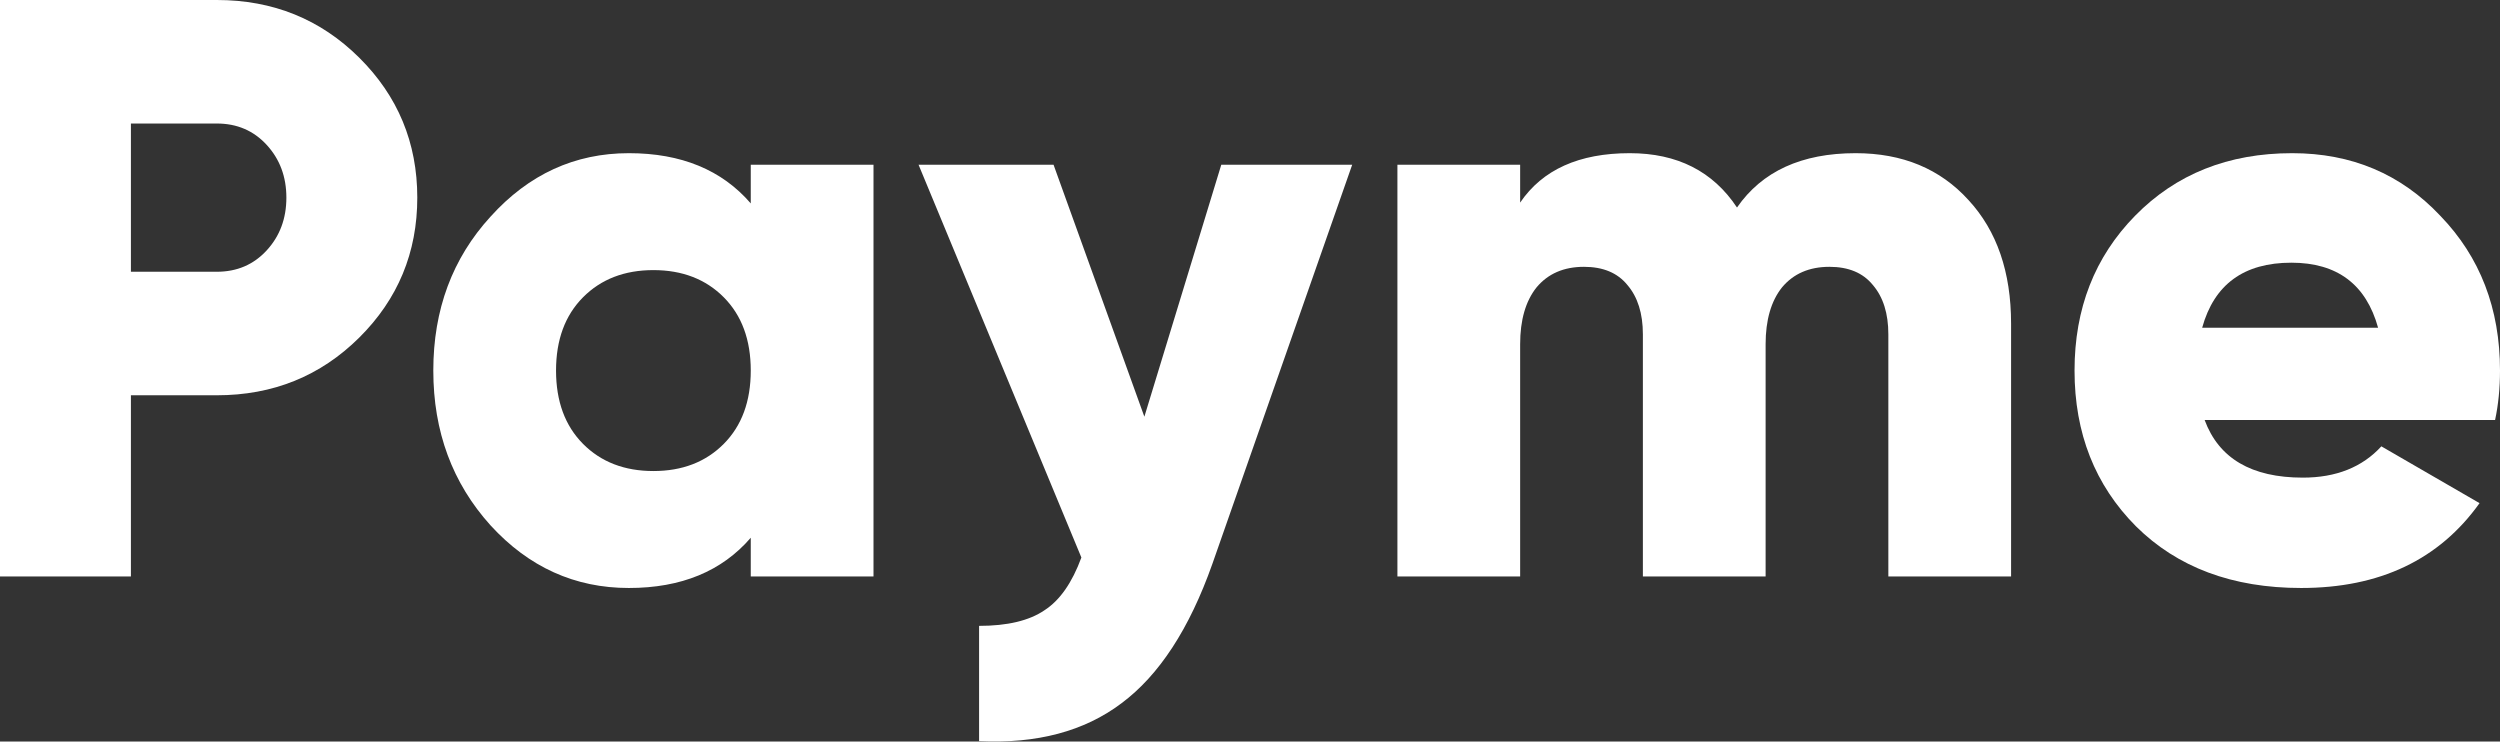 <svg width="118" height="35" viewBox="0 0 118 35" fill="none" xmlns="http://www.w3.org/2000/svg">
<rect x="0" y="0" width="118" height="35" fill="#333333" stroke="none"/>
<g id="Payme">
<path d="M10.234 0C12.886 0 15.126 0.907 16.954 2.721C18.782 4.535 19.696 6.737 19.696 9.329C19.696 11.92 18.782 14.123 16.954 15.937C15.126 17.75 12.886 18.657 10.234 18.657H6.179V27.209H0V0H10.234ZM10.234 12.827C11.187 12.827 11.972 12.49 12.59 11.816C13.208 11.143 13.517 10.313 13.517 9.329C13.517 8.344 13.208 7.515 12.59 6.841C11.972 6.167 11.187 5.83 10.234 5.83H6.179V12.827H10.234Z" fill="white"/>
<path d="M35.436 7.774H41.229V27.209H35.436V25.382C34.072 26.963 32.154 27.753 29.682 27.753C27.133 27.753 24.957 26.768 23.155 24.799C21.353 22.803 20.452 20.368 20.452 17.491C20.452 14.615 21.353 12.192 23.155 10.223C24.957 8.227 27.133 7.23 29.682 7.23C32.154 7.23 34.072 8.02 35.436 9.601V7.774ZM27.519 20.951C28.369 21.806 29.476 22.233 30.841 22.233C32.205 22.233 33.312 21.806 34.162 20.951C35.011 20.096 35.436 18.942 35.436 17.491C35.436 16.04 35.011 14.887 34.162 14.032C33.312 13.177 32.205 12.749 30.841 12.749C29.476 12.749 28.369 13.177 27.519 14.032C26.67 14.887 26.245 16.04 26.245 17.491C26.245 18.942 26.67 20.096 27.519 20.951Z" fill="white"/>
<path d="M57.645 7.774H63.824L57.22 26.626C56.138 29.683 54.709 31.873 52.933 33.195C51.182 34.516 48.942 35.112 46.213 34.983V29.541C47.552 29.541 48.582 29.295 49.303 28.802C50.024 28.336 50.603 27.507 51.041 26.315L43.355 7.774H49.727L54.014 19.668L57.645 7.774Z" fill="white"/>
<path d="M87.585 7.23C89.8 7.23 91.576 7.968 92.915 9.445C94.254 10.896 94.923 12.84 94.923 15.276V27.209H89.13V15.781C89.13 14.796 88.886 14.019 88.396 13.449C87.933 12.879 87.251 12.594 86.35 12.594C85.397 12.594 84.65 12.918 84.11 13.566C83.595 14.213 83.337 15.107 83.337 16.247V27.209H77.544V15.781C77.544 14.796 77.3 14.019 76.811 13.449C76.347 12.879 75.665 12.594 74.764 12.594C73.811 12.594 73.064 12.918 72.524 13.566C72.009 14.213 71.751 15.107 71.751 16.247V27.209H65.958V7.774H71.751V9.562C72.807 8.007 74.532 7.23 76.926 7.23C79.166 7.23 80.853 8.085 81.986 9.795C83.17 8.085 85.037 7.23 87.585 7.23Z" fill="white"/>
<path d="M104.058 19.823C104.728 21.637 106.272 22.544 108.693 22.544C110.263 22.544 111.499 22.052 112.4 21.067L117.035 23.749C115.129 26.418 112.323 27.753 108.615 27.753C105.371 27.753 102.771 26.781 100.814 24.838C98.883 22.894 97.918 20.445 97.918 17.491C97.918 14.563 98.87 12.127 100.776 10.184C102.707 8.214 105.178 7.23 108.191 7.23C110.997 7.23 113.327 8.214 115.181 10.184C117.06 12.127 118 14.563 118 17.491C118 18.32 117.923 19.098 117.768 19.823H104.058ZM103.942 15.47H112.246C111.679 13.423 110.315 12.399 108.152 12.399C105.912 12.399 104.509 13.423 103.942 15.47Z" fill="white"/>
</g>
</svg>
